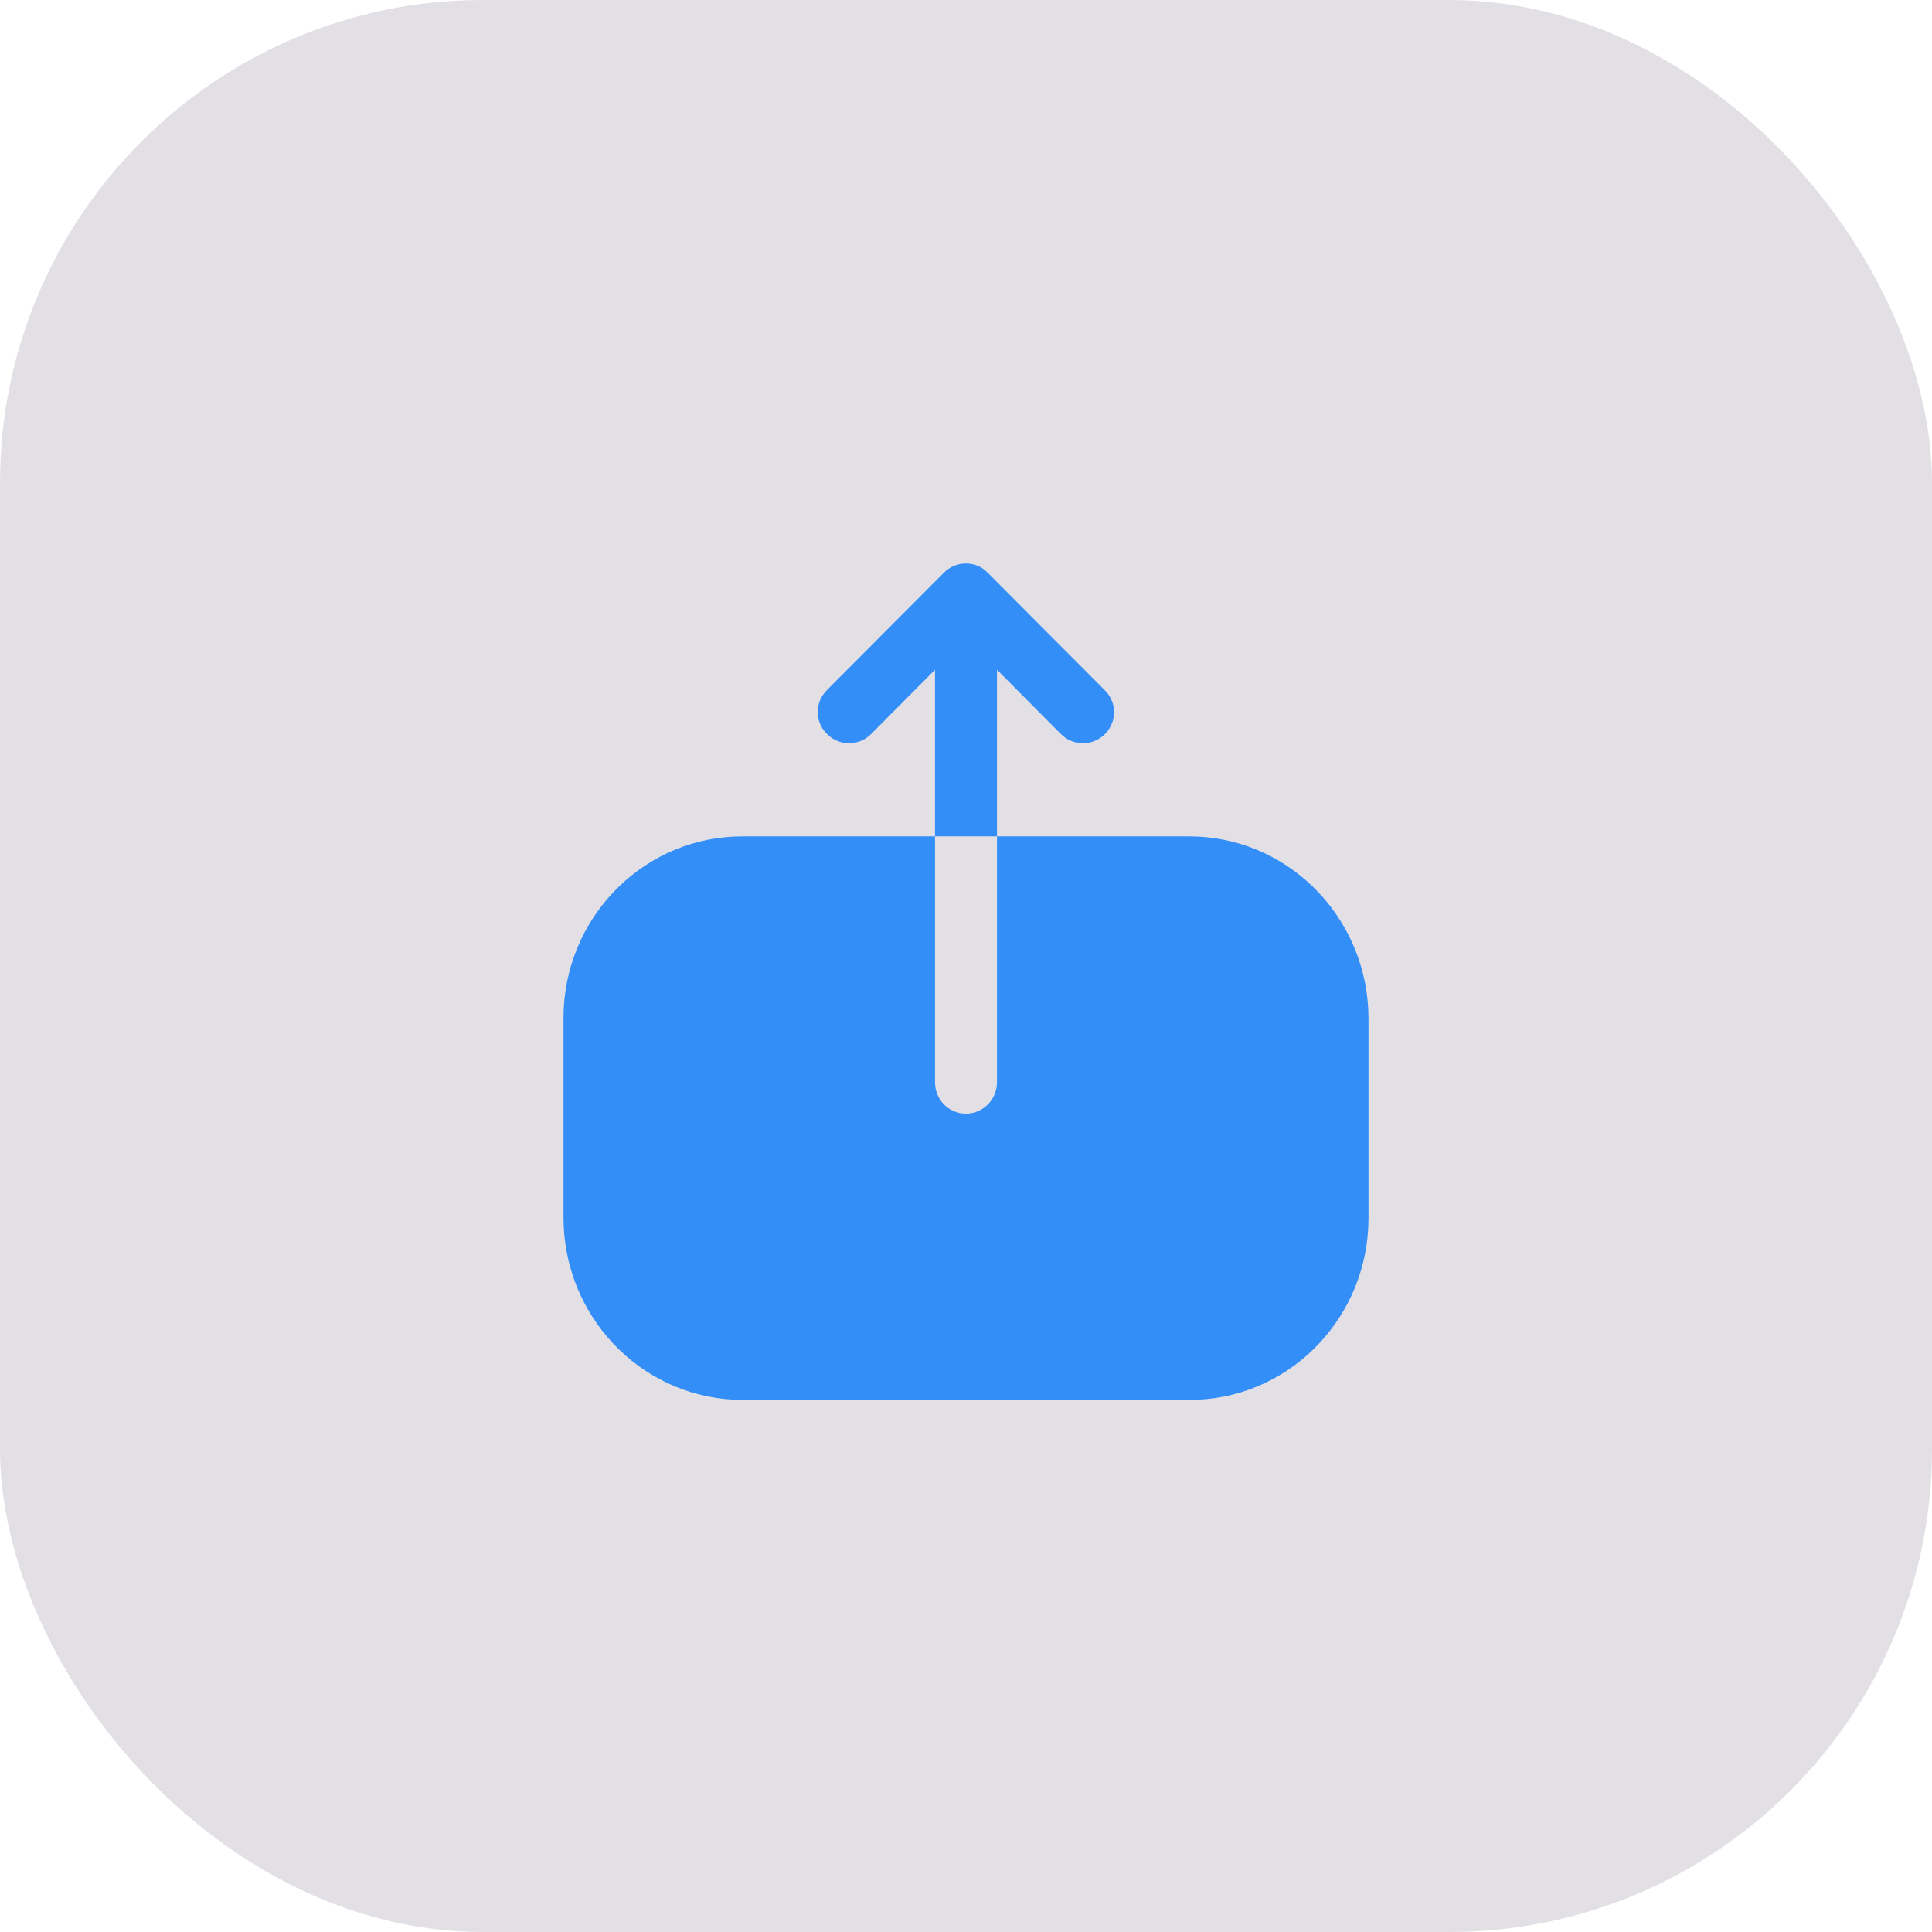 <svg width="48" height="48" viewBox="0 0 48 48" fill="none" xmlns="http://www.w3.org/2000/svg">
<rect width="48" height="48" rx="12" fill="#E2E0E4"/>
<path d="M14 25.288C14 22.876 15.878 20.896 18.231 20.785L18.44 20.78H23.23V26.885C23.23 27.322 23.57 27.668 24 27.668C24.385 27.668 24.711 27.378 24.763 26.992L24.77 26.885V20.78H29.55C31.93 20.78 33.885 22.691 33.995 25.095L34 25.308V30.263C34 32.684 32.122 34.664 29.769 34.775L29.56 34.78H18.45C16.06 34.78 14.114 32.86 14.005 30.465L14 30.253V25.288ZM20.55 18.24C20.268 17.967 20.243 17.538 20.466 17.236L20.54 17.15L23.45 14.23C23.6 14.08 23.79 14 24 14C24.16 14 24.32 14.051 24.45 14.149L24.54 14.23L27.45 17.15C27.6 17.3 27.68 17.5 27.68 17.69C27.68 17.89 27.6 18.09 27.45 18.24C27.177 18.513 26.748 18.538 26.446 18.314L26.36 18.24L24.77 16.64V20.78H23.23V16.64L21.64 18.24C21.34 18.54 20.85 18.54 20.55 18.24Z" fill="#338EF7"/>
</svg>
